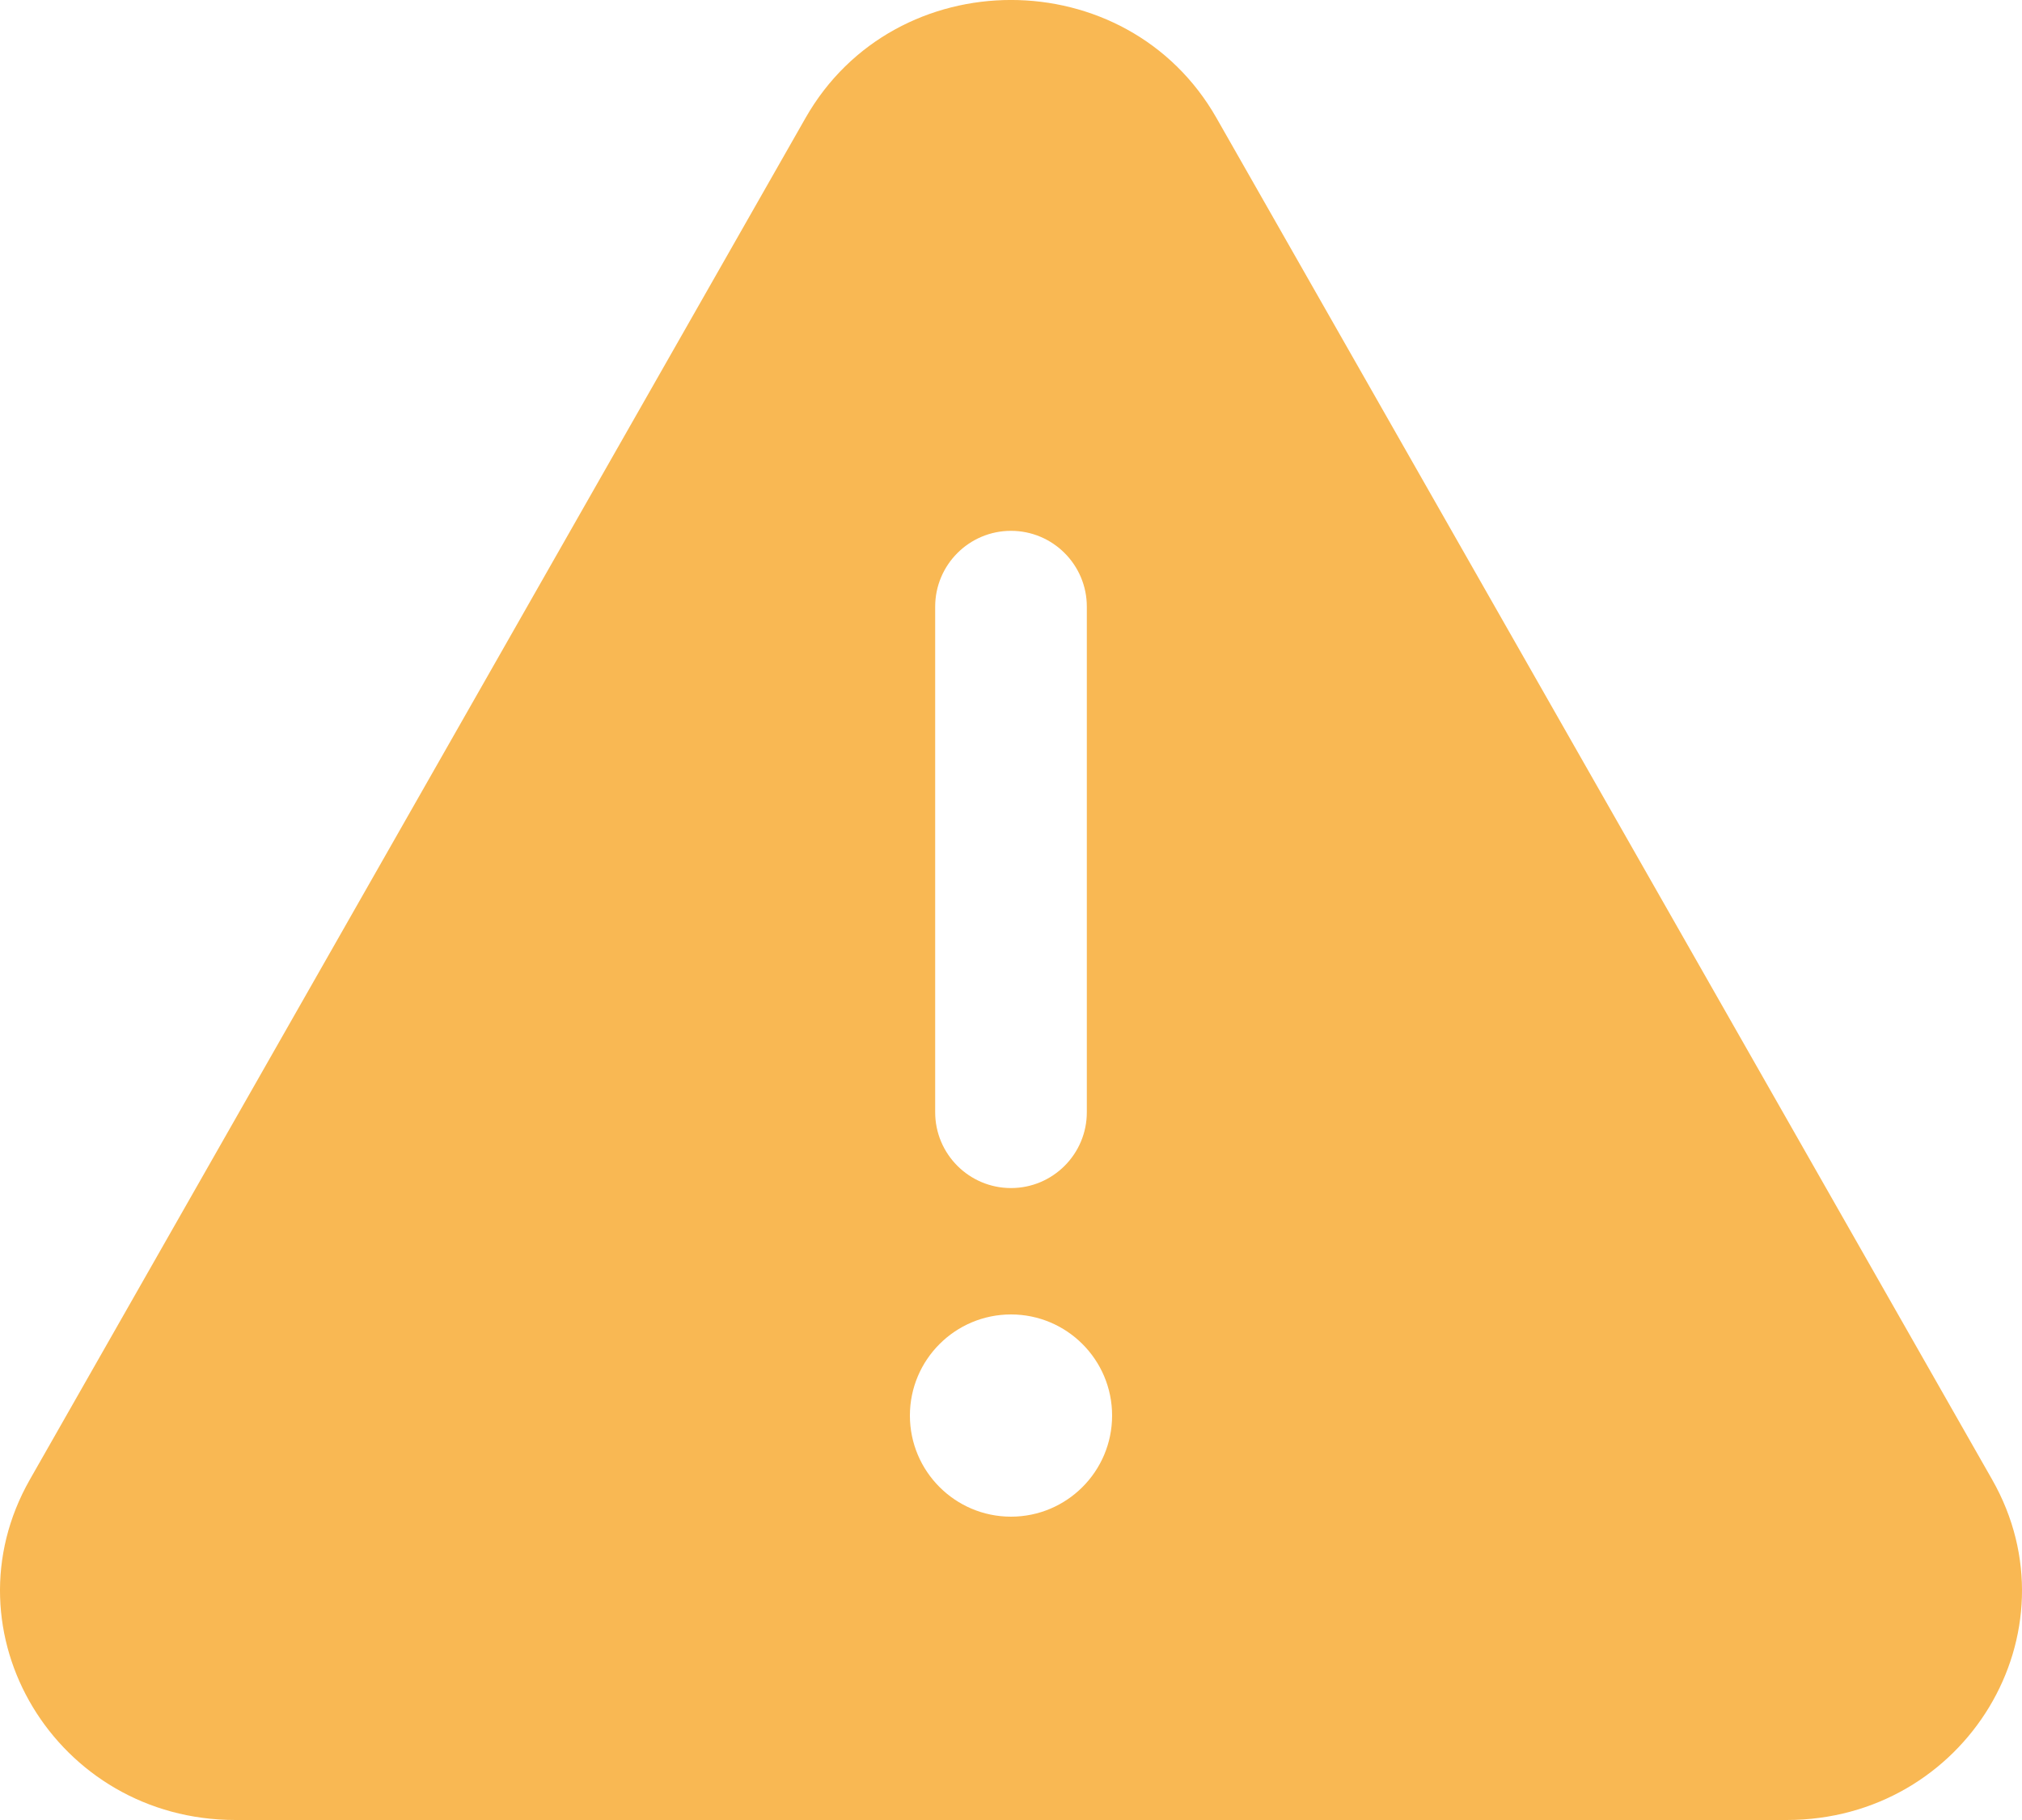 <svg width="20" height="18" viewBox="0 0 20 18" fill="none" xmlns="http://www.w3.org/2000/svg">
<path fill-rule="evenodd" clip-rule="evenodd" d="M7.968 1.166C8.854 -0.389 11.146 -0.389 12.032 1.166L19.704 14.632C20.565 16.143 19.445 18 17.672 18H2.328C0.555 18 -0.565 16.143 0.296 14.632L7.968 1.166ZM11 14C11 14.552 10.552 15 10 15C9.448 15 9 14.552 9 14C9 13.448 9.448 13 10 13C10.552 13 11 13.448 11 14ZM10.75 6C10.75 5.586 10.414 5.25 10 5.25C9.586 5.25 9.25 5.586 9.25 6V11C9.25 11.414 9.586 11.75 10 11.75C10.414 11.75 10.75 11.414 10.75 11V6Z" fill="#F9B853"/>
</svg>
